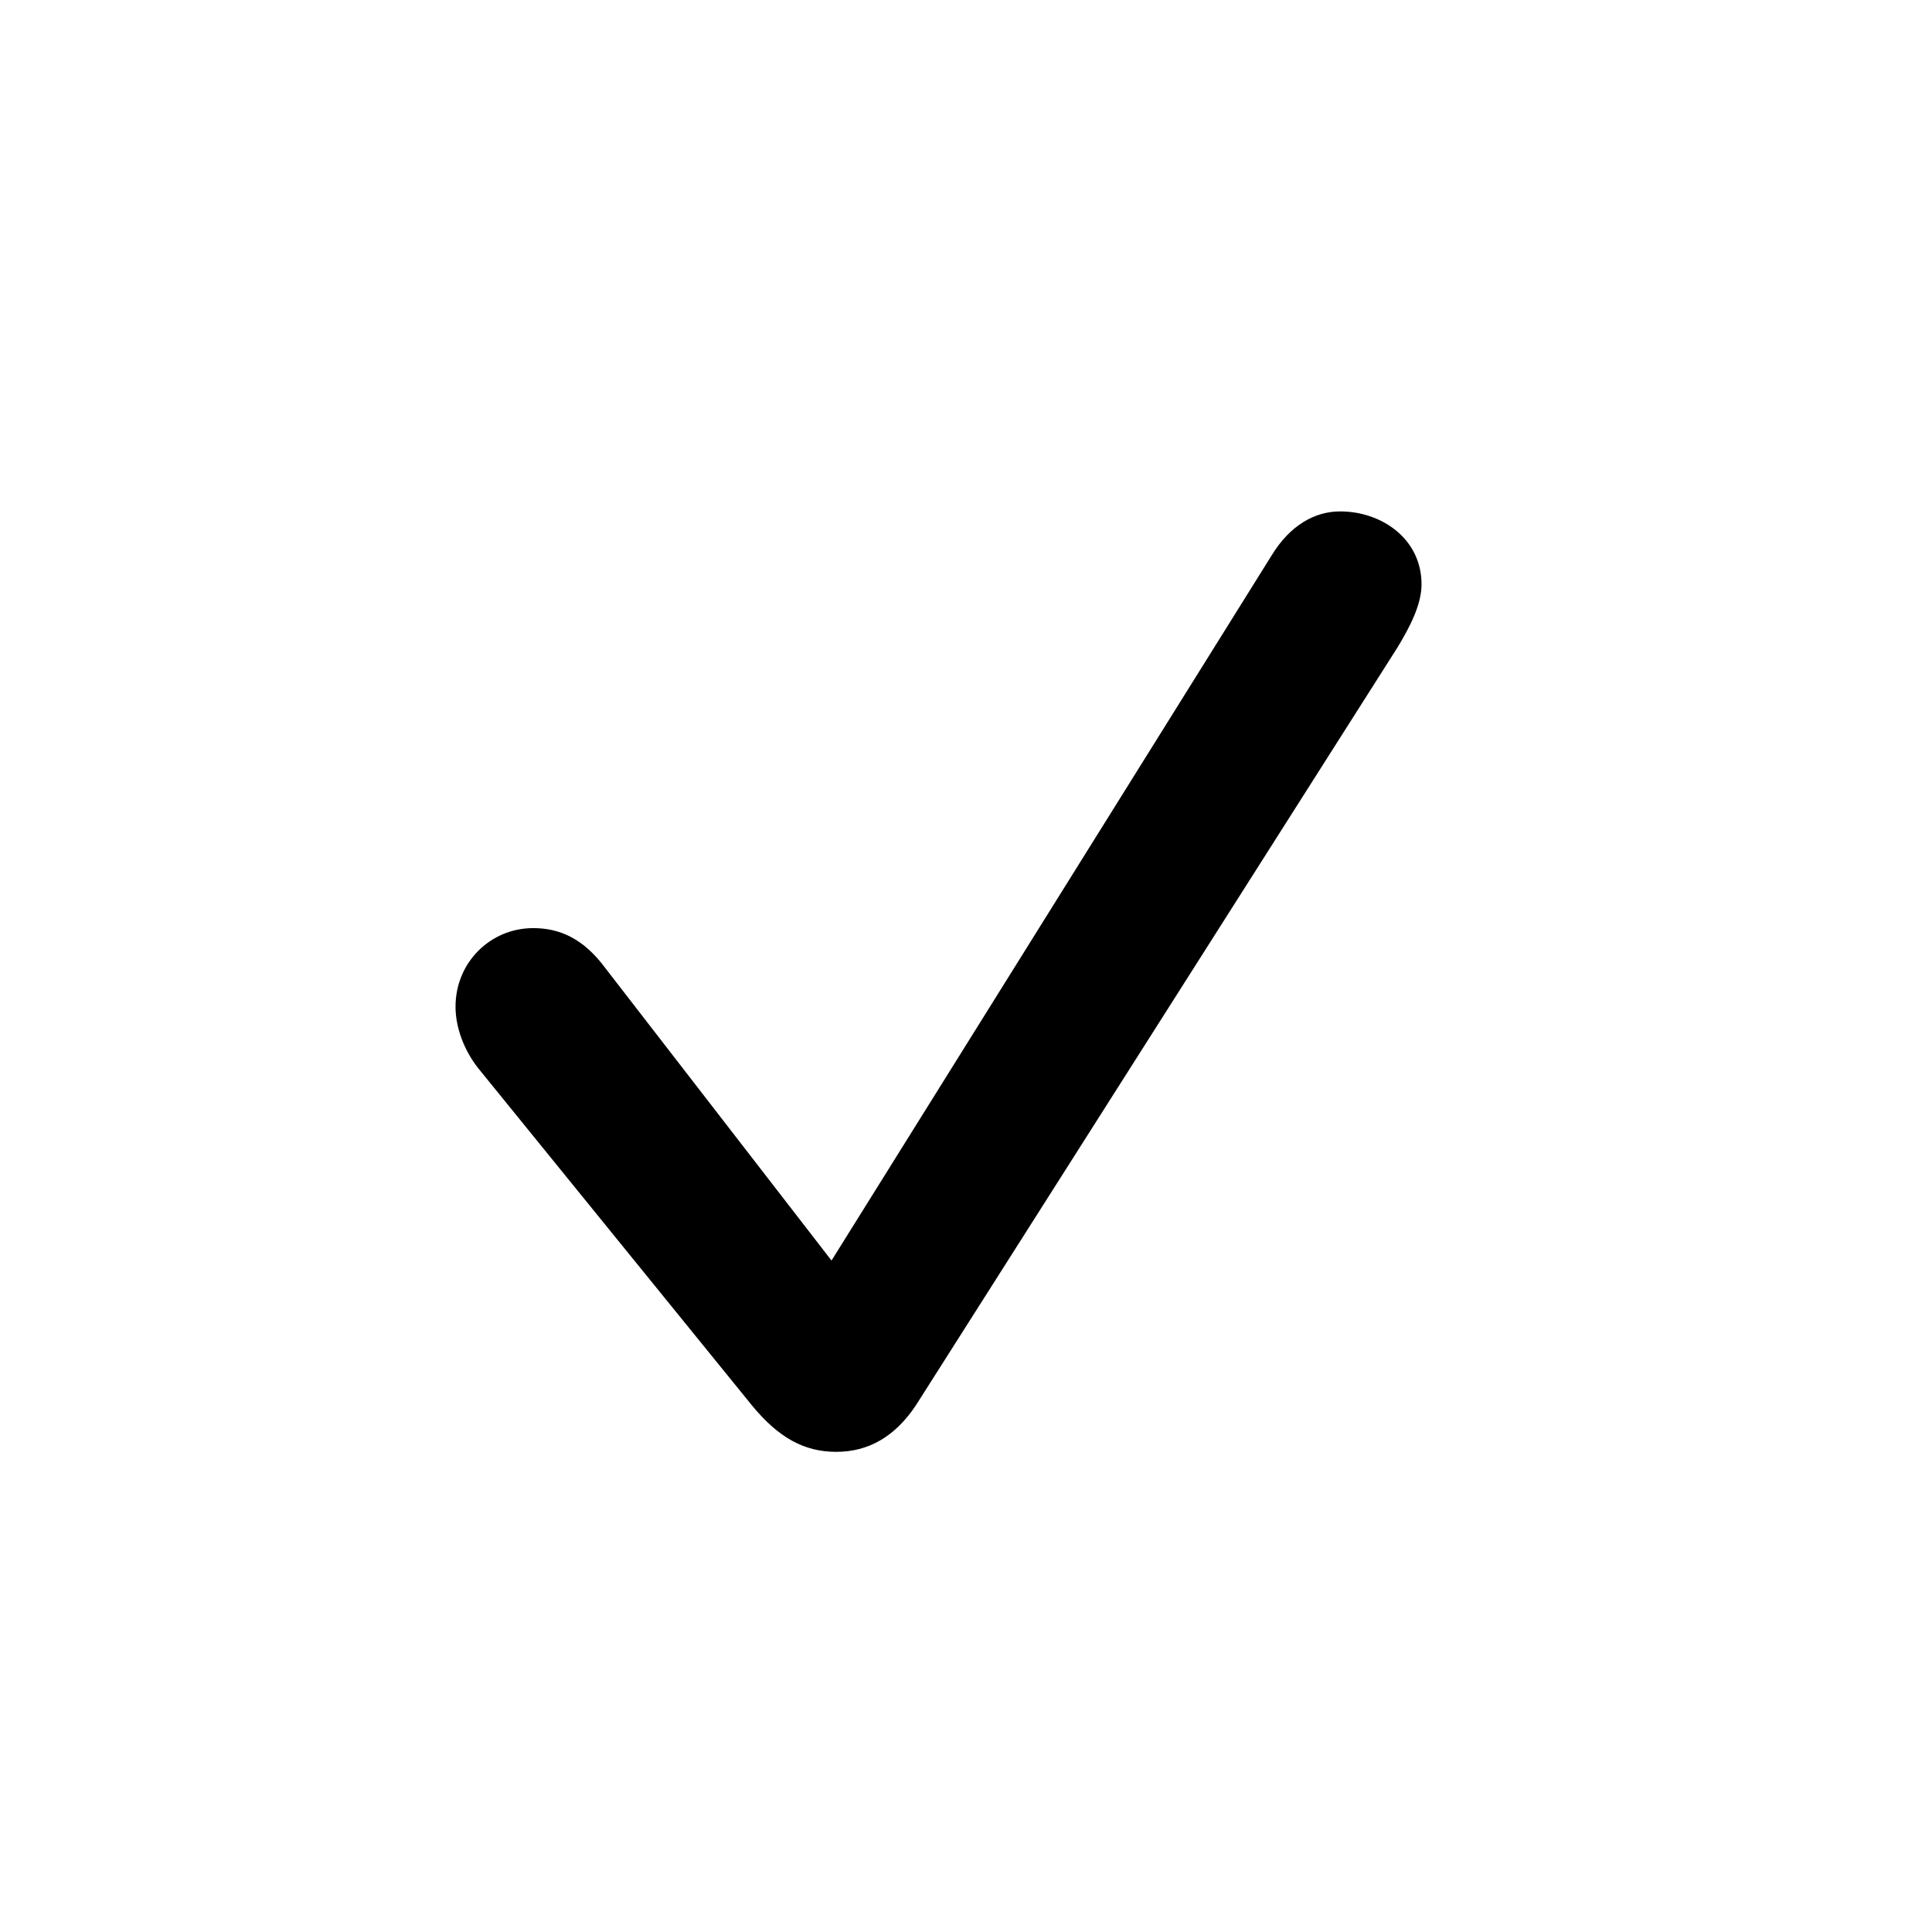 <?xml version="1.0" encoding="UTF-8"?>
<svg viewBox="0 0 128 128" version="1.1" xmlns="http://www.w3.org/2000/svg" xmlns:xlink="http://www.w3.org/1999/xlink">
    <!-- Generator: Sketch 61.2 (89653) - https://sketch.com -->
    <title>Slice</title>
    <desc>Created with Sketch.</desc>
    <g id="Page-1" stroke="none" stroke-width="1" fill="none" fill-rule="evenodd">
        <path d="M55.404,96.188 C53.271,96.188 51.576,95.247 49.82,93.114 L31.686,70.776 C30.745,69.584 30.18,68.078 30.18,66.698 C30.18,63.749 32.502,61.49 35.325,61.49 C37.082,61.49 38.651,62.18 40.094,64.125 L55.09,83.514 L84.267,36.769 C85.459,34.824 87.09,33.882 88.784,33.882 C91.545,33.882 94.18,35.702 94.18,38.714 C94.18,40.094 93.365,41.6 92.612,42.855 L60.675,93.114 C59.294,95.184 57.537,96.188 55.404,96.188 Z" id="Path" fill="#000000" fill-rule="nonzero"></path>
    </g>
</svg>
